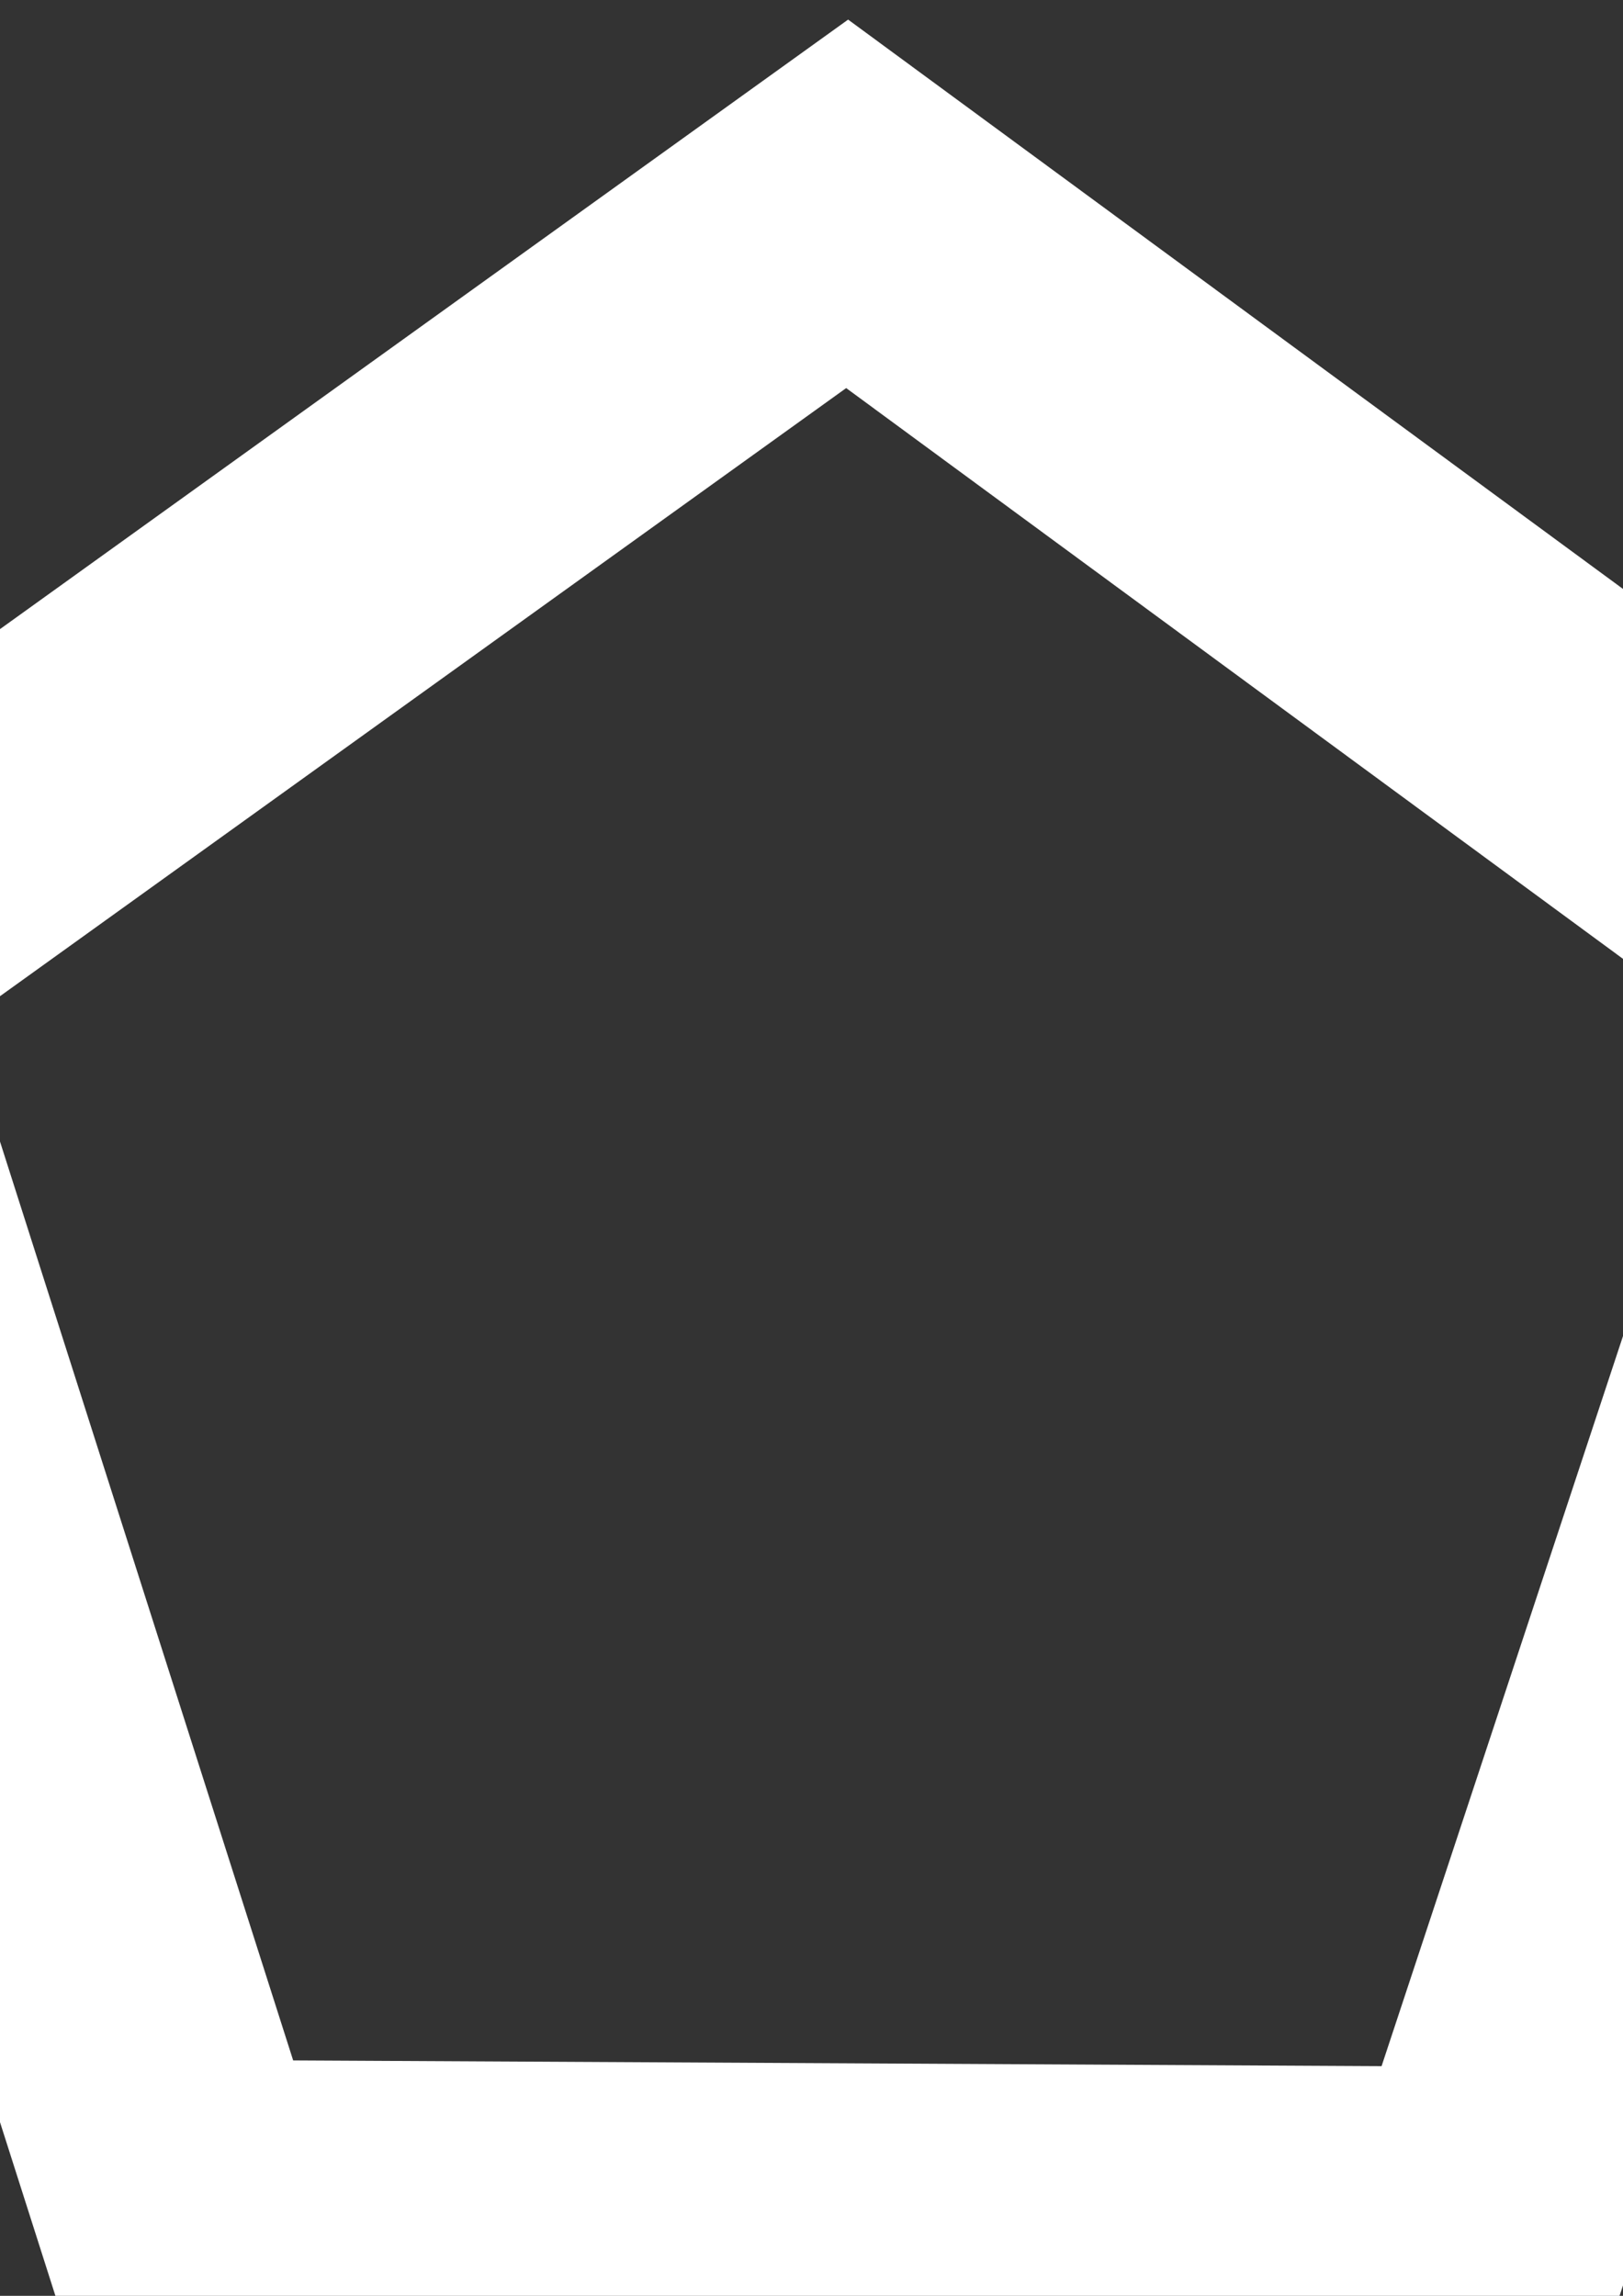 <?xml version="1.0" encoding="UTF-8" standalone="no"?>
<!-- Created with Inkscape (http://www.inkscape.org/) -->

<svg
   xmlns:dc="http://purl.org/dc/elements/1.1/"
   xmlns:cc="http://creativecommons.org/ns#"
   xmlns:rdf="http://www.w3.org/1999/02/22-rdf-syntax-ns#"
   xmlns:svg="http://www.w3.org/2000/svg"
   xmlns="http://www.w3.org/2000/svg"
   xmlns:sodipodi="http://sodipodi.sourceforge.net/DTD/sodipodi-0.dtd"
   xmlns:inkscape="http://www.inkscape.org/namespaces/inkscape"
   width="210mm"
   height="297mm"
   viewBox="0 0 210 297"
   version="1.1"
   id="svg7302"
   inkscape:version="0.92pre5 r15287"
   sodipodi:docname="getslot.svg">
  <rect x="0" y="0" width="210" height="297" fill="#333333" stroke="none"/>
  <defs
     id="defs7296" />
  <sodipodi:namedview
     id="base"
     pagecolor="#ffffff"
     bordercolor="#666666"
     borderopacity="1.0"
     inkscape:pageopacity="0.0"
     inkscape:pageshadow="2"
     inkscape:zoom="0.35"
     inkscape:cx="-132.83695"
     inkscape:cy="897.30117"
     inkscape:document-units="mm"
     inkscape:current-layer="layer1"
     showgrid="false"
     inkscape:window-width="1920"
     inkscape:window-height="1009"
     inkscape:window-x="-8"
     inkscape:window-y="-8"
     inkscape:window-maximized="1" />
  <g
     inkscape:label="Layer 1"
     inkscape:groupmode="layer"
     id="layer1">
    <path
       sodipodi:type="star"
       style="opacity:1;fill:none;fill-opacity:1;fill-rule:nonzero;stroke:#ffffff;stroke-width:38.565;stroke-miterlimit:4;stroke-dasharray:none;stroke-opacity:1"
       id="path7849"
       sodipodi:sides="5"
       sodipodi:cx="108.85714"
       sodipodi:cy="169.99999"
       sodipodi:r1="143.63295"
       sodipodi:r2="116.20149"
       sodipodi:arg1="-1.5655332"
       sodipodi:arg2="-0.93721469"
       inkscape:flatsided="true"
       inkscape:rounded="0"
       inkscape:randomized="0"
       d="M 109.613,26.369 245.692,126.335 192.67,286.644 23.821,285.756 -27.51,124.897 Z"
       inkscape:transform-center-x="-0.23360067"
       inkscape:transform-center-y="-13.49337" />
  </g>
</svg>

